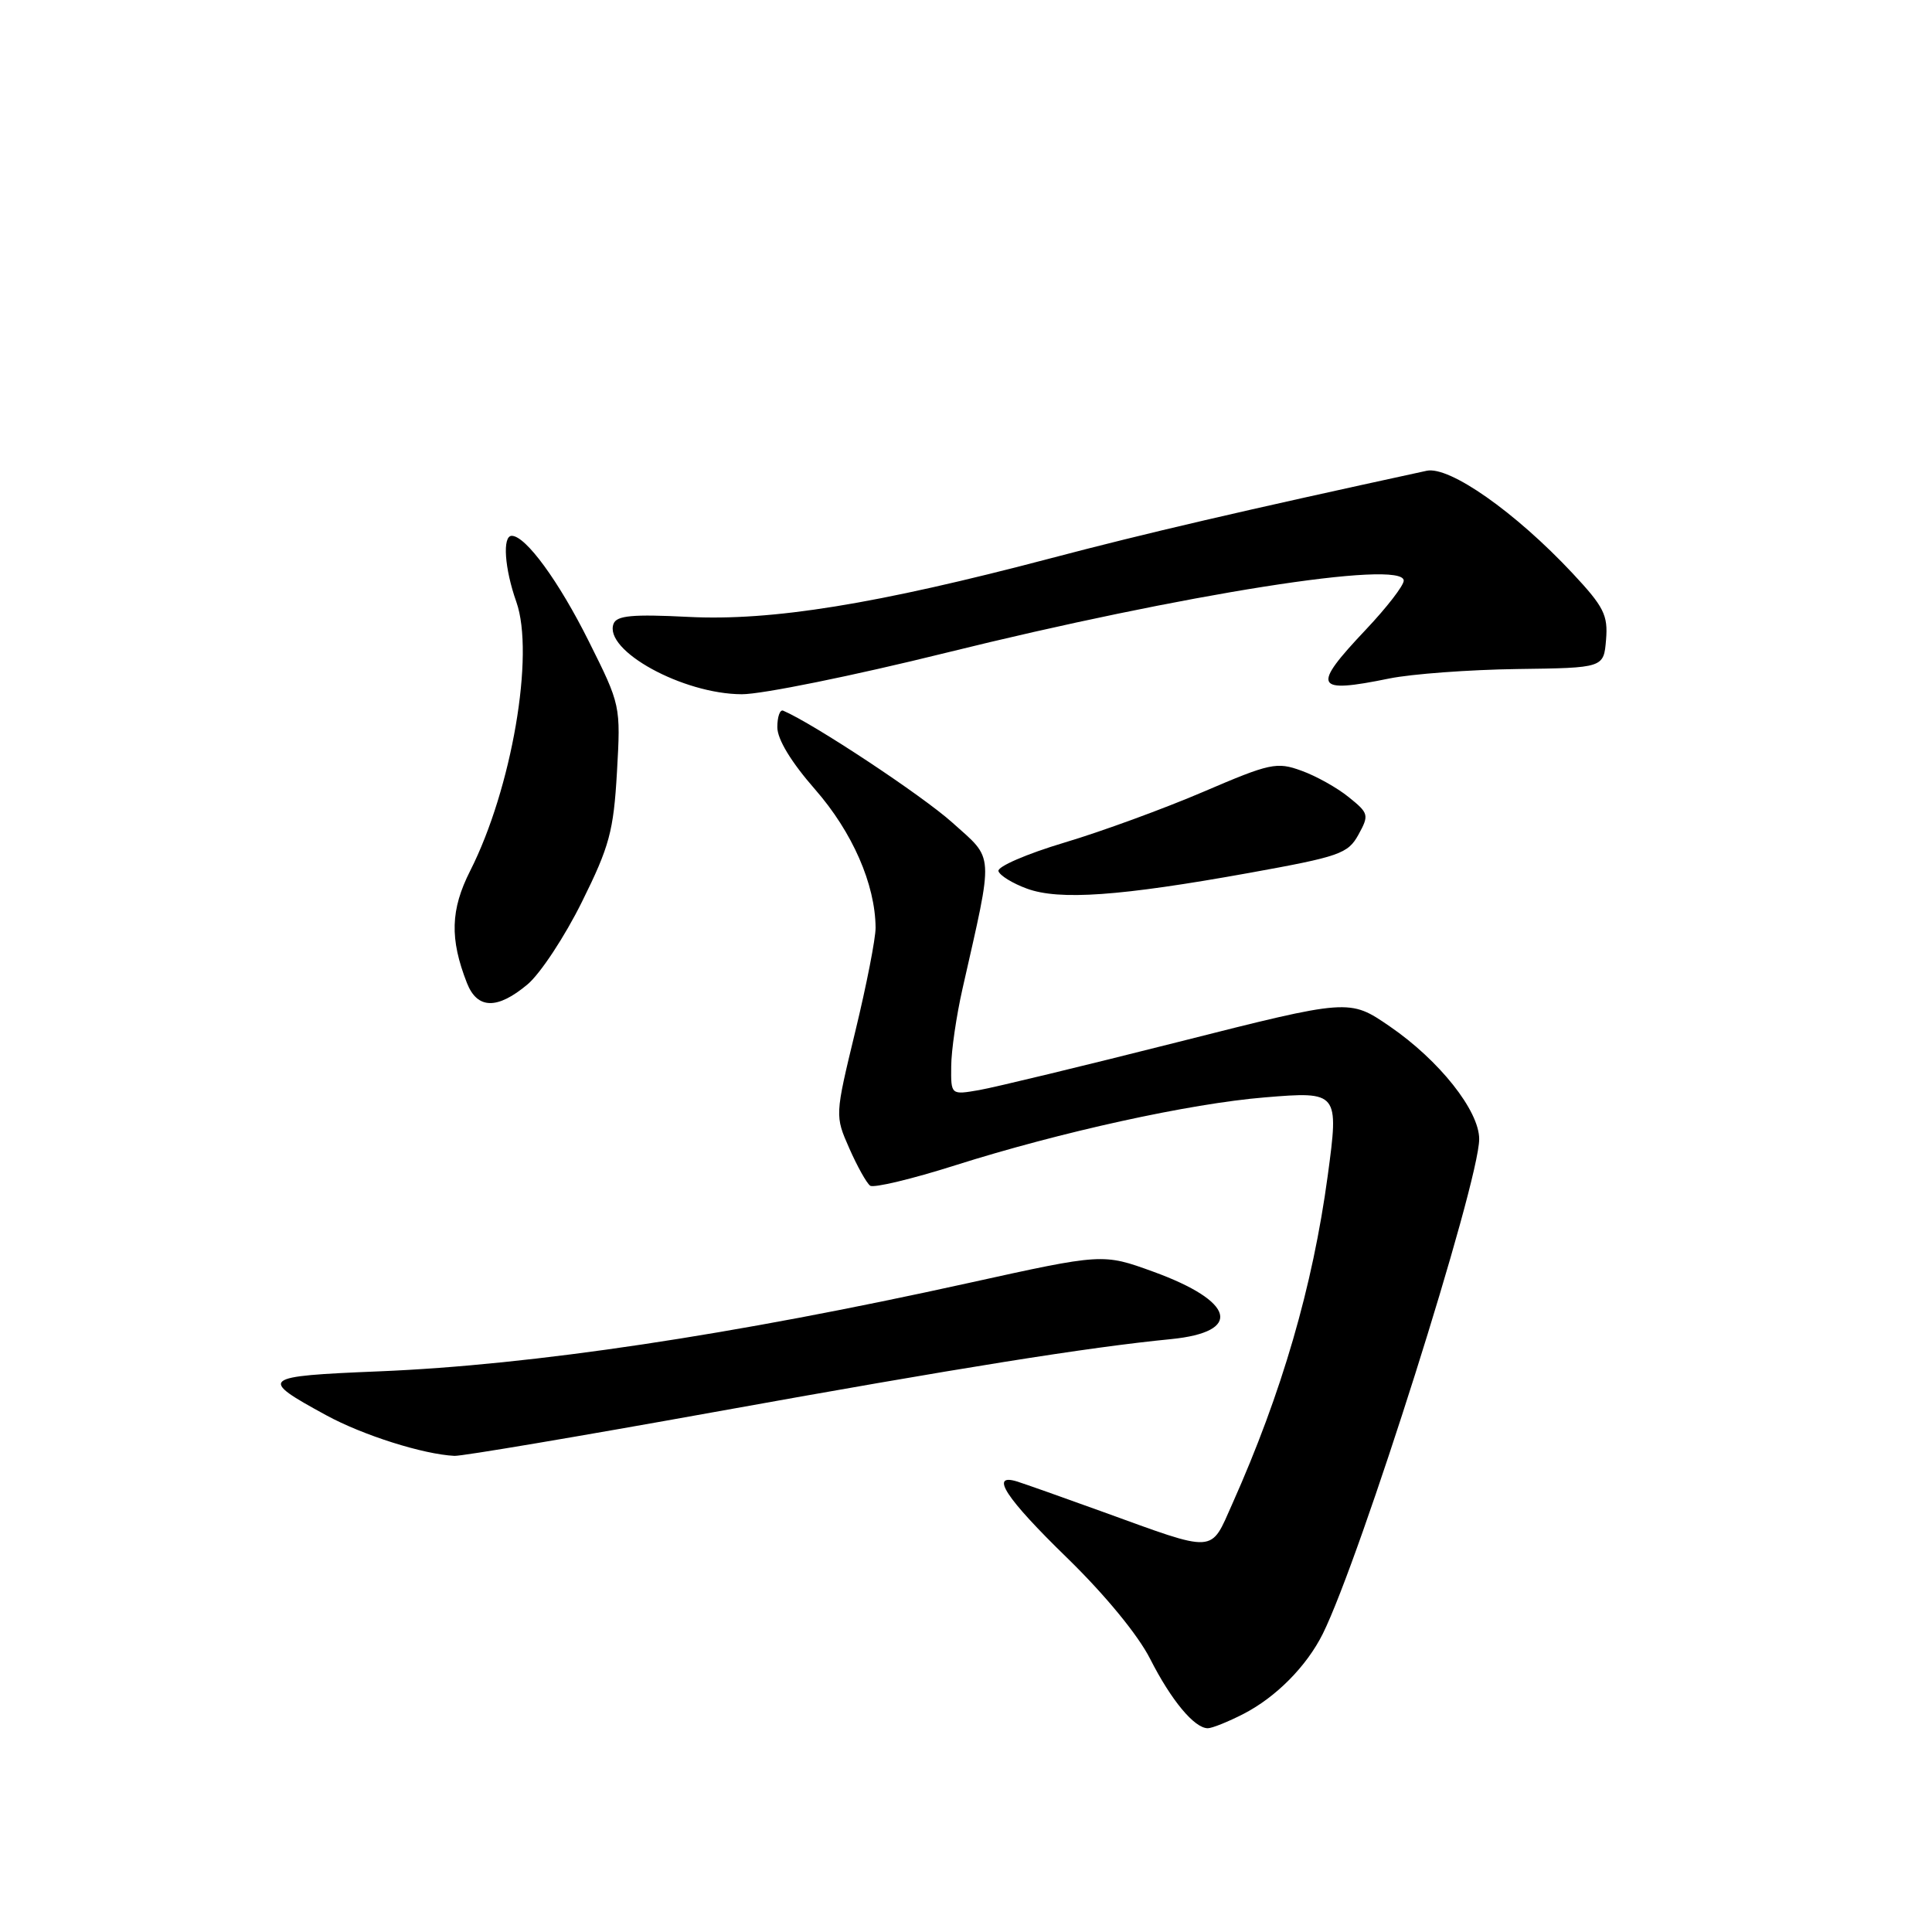<?xml version="1.0" encoding="UTF-8" standalone="no"?>
<!DOCTYPE svg PUBLIC "-//W3C//DTD SVG 1.1//EN" "http://www.w3.org/Graphics/SVG/1.1/DTD/svg11.dtd" >
<svg xmlns="http://www.w3.org/2000/svg" xmlns:xlink="http://www.w3.org/1999/xlink" version="1.1" viewBox="0 0 256 256">
 <g >
 <path fill="currentColor"
d=" M 164.79 227.09 C 169.08 224.88 173.13 220.79 175.27 216.50 C 180.25 206.48 196.00 156.69 196.00 150.93 C 196.00 147.17 190.71 140.50 184.15 136.00 C 178.80 132.33 178.80 132.33 156.15 138.06 C 143.69 141.21 131.81 144.08 129.75 144.44 C 126.00 145.09 126.00 145.09 126.04 141.30 C 126.05 139.21 126.73 134.57 127.54 131.00 C 131.70 112.59 131.79 114.03 126.17 108.98 C 122.18 105.40 107.81 95.89 103.78 94.17 C 103.35 93.98 103.00 94.97 103.00 96.36 C 103.00 97.96 104.83 100.98 108.01 104.61 C 112.95 110.26 115.98 117.18 116.02 122.93 C 116.03 124.34 114.82 130.53 113.33 136.67 C 110.63 147.84 110.63 147.84 112.54 152.17 C 113.59 154.55 114.83 156.77 115.30 157.11 C 115.77 157.44 120.84 156.23 126.57 154.41 C 140.48 150.00 157.67 146.22 167.59 145.41 C 177.35 144.60 177.43 144.70 175.93 155.79 C 173.94 170.50 169.86 184.53 163.30 199.24 C 160.33 205.89 161.32 205.83 146.00 200.28 C 140.78 198.39 135.71 196.60 134.75 196.30 C 131.08 195.18 133.27 198.52 141.37 206.40 C 146.41 211.31 150.79 216.63 152.40 219.81 C 155.18 225.29 158.26 229.00 160.04 229.00 C 160.61 229.00 162.75 228.14 164.79 227.09 Z  M 94.72 187.09 C 127.21 181.23 144.23 178.51 155.17 177.44 C 164.72 176.49 163.65 172.44 152.80 168.50 C 146.13 166.08 146.13 166.08 128.31 170.01 C 97.10 176.90 70.54 180.88 50.25 181.71 C 34.48 182.36 34.18 182.60 43.23 187.53 C 48.09 190.18 56.09 192.71 60.22 192.91 C 61.17 192.96 76.70 190.34 94.72 187.09 Z  M 69.92 130.42 C 71.60 129.00 74.84 124.09 77.11 119.50 C 80.76 112.14 81.30 110.14 81.75 102.31 C 82.25 93.48 82.24 93.43 78.02 84.98 C 74.05 77.02 69.66 71.00 67.81 71.00 C 66.55 71.00 66.85 75.33 68.42 79.76 C 70.87 86.71 67.81 104.52 62.30 115.39 C 59.69 120.55 59.58 124.39 61.87 130.25 C 63.24 133.74 65.90 133.80 69.92 130.42 Z  M 165.50 115.67 C 177.52 113.50 178.61 113.12 180.00 110.60 C 181.43 108.00 181.37 107.76 178.72 105.63 C 177.20 104.39 174.37 102.81 172.44 102.12 C 169.18 100.93 168.30 101.12 159.49 104.90 C 154.29 107.13 145.97 110.18 141.00 111.66 C 136.02 113.15 132.11 114.85 132.30 115.43 C 132.49 116.02 134.19 117.06 136.08 117.75 C 140.36 119.32 148.41 118.75 165.50 115.67 Z  M 125.30 86.51 C 156.83 78.71 186.00 74.11 186.00 76.94 C 186.00 77.59 183.75 80.50 181.00 83.41 C 173.73 91.10 174.13 91.94 184.11 89.90 C 187.08 89.30 194.68 88.74 201.00 88.65 C 212.50 88.50 212.50 88.50 212.81 84.77 C 213.08 81.51 212.53 80.41 208.37 75.96 C 200.79 67.86 192.06 61.73 189.04 62.38 C 164.41 67.73 151.88 70.64 139.28 73.96 C 116.14 80.06 102.24 82.31 91.17 81.74 C 83.83 81.37 81.72 81.56 81.30 82.65 C 79.95 86.18 90.48 91.97 98.30 91.99 C 100.95 92.00 113.10 89.53 125.30 86.51 Z "/>
</g>
</svg>